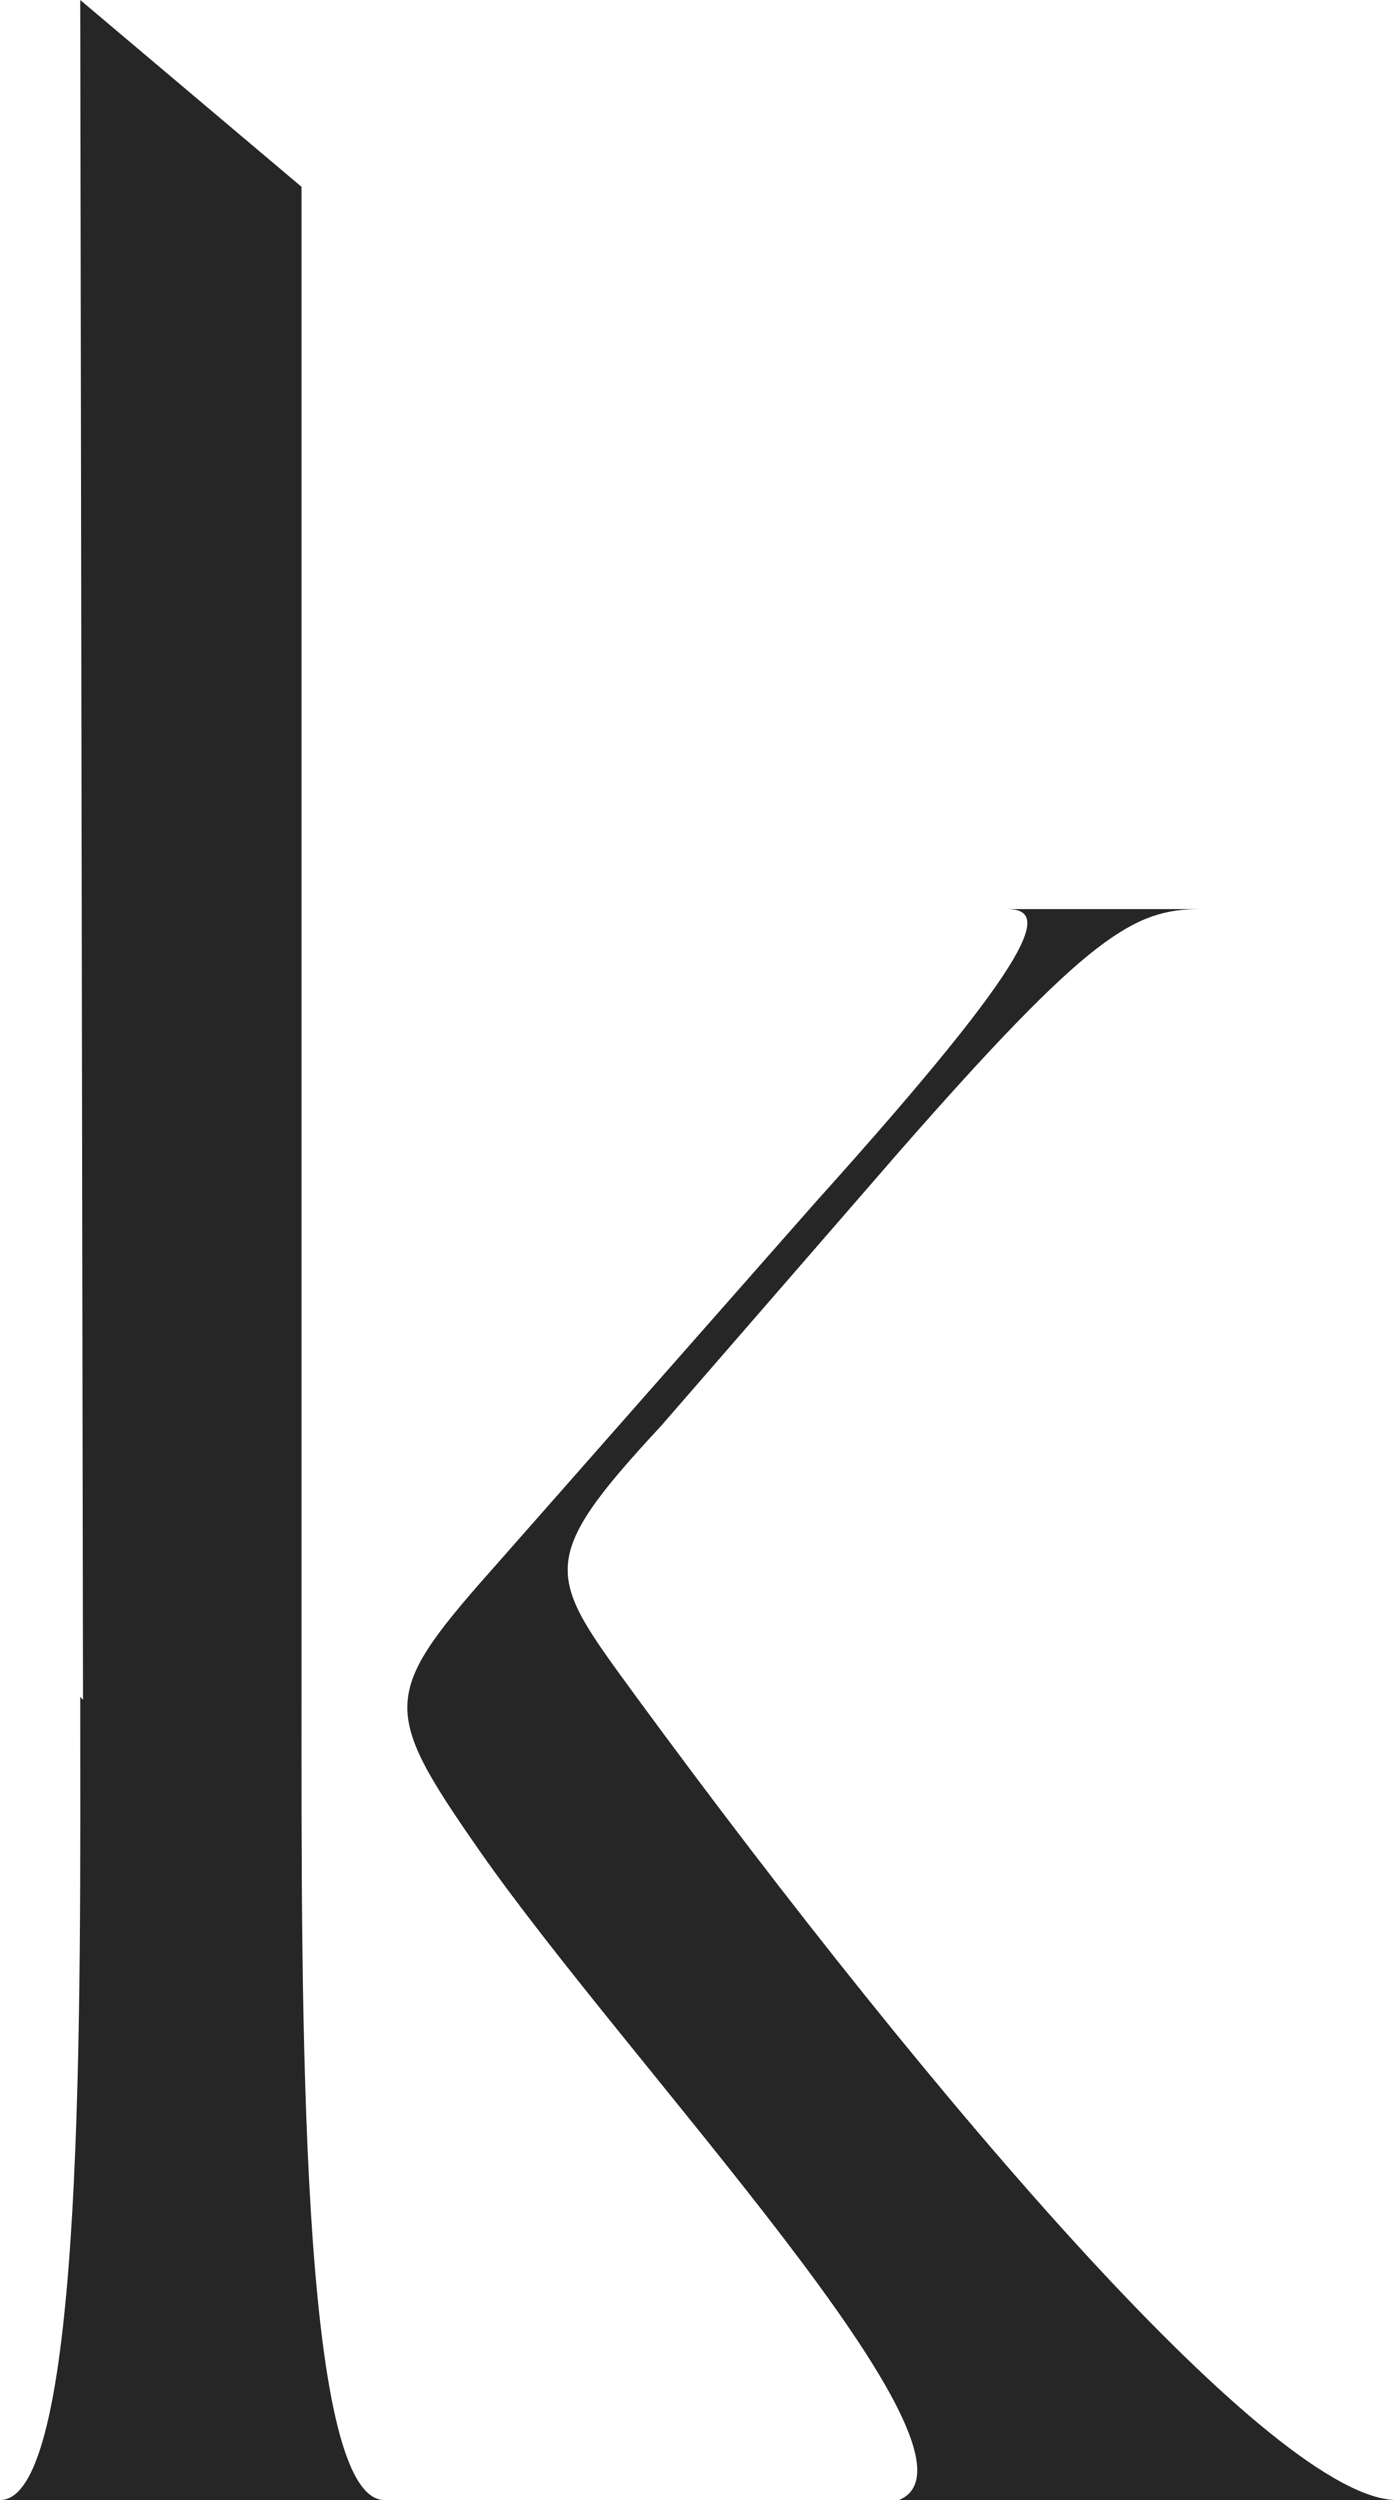<?xml version="1.0" encoding="UTF-8"?><svg id="Layer_1" xmlns="http://www.w3.org/2000/svg" viewBox="0 0 156.69 280.23"><defs><style>.cls-1{fill:#272626;}</style></defs><path class="cls-1" d="M33.82,190.2V20.94L9,0l.31,190.54-.31-.35c0,33.85,.62,90.04-9,90.04H43.13c-9.62,0-9.31-56.19-9.31-90.04Z"/><path class="cls-1" d="M100.84,280.23h55.85c-13.65,0-51.51-43.97-85.33-90.04-9.93-13.61-11.48-15.01,2.79-30.36l26.68-30.71c21.41-24.43,26.37-27.22,33.82-27.22h-21.72c4.65,0,4.34,4.19-21.41,32.8l-35.37,40.13c-13.34,15.01-13.65,16.4-2.48,32.46,16.76,24.08,58.95,68.05,47.16,72.94Z"/></svg>